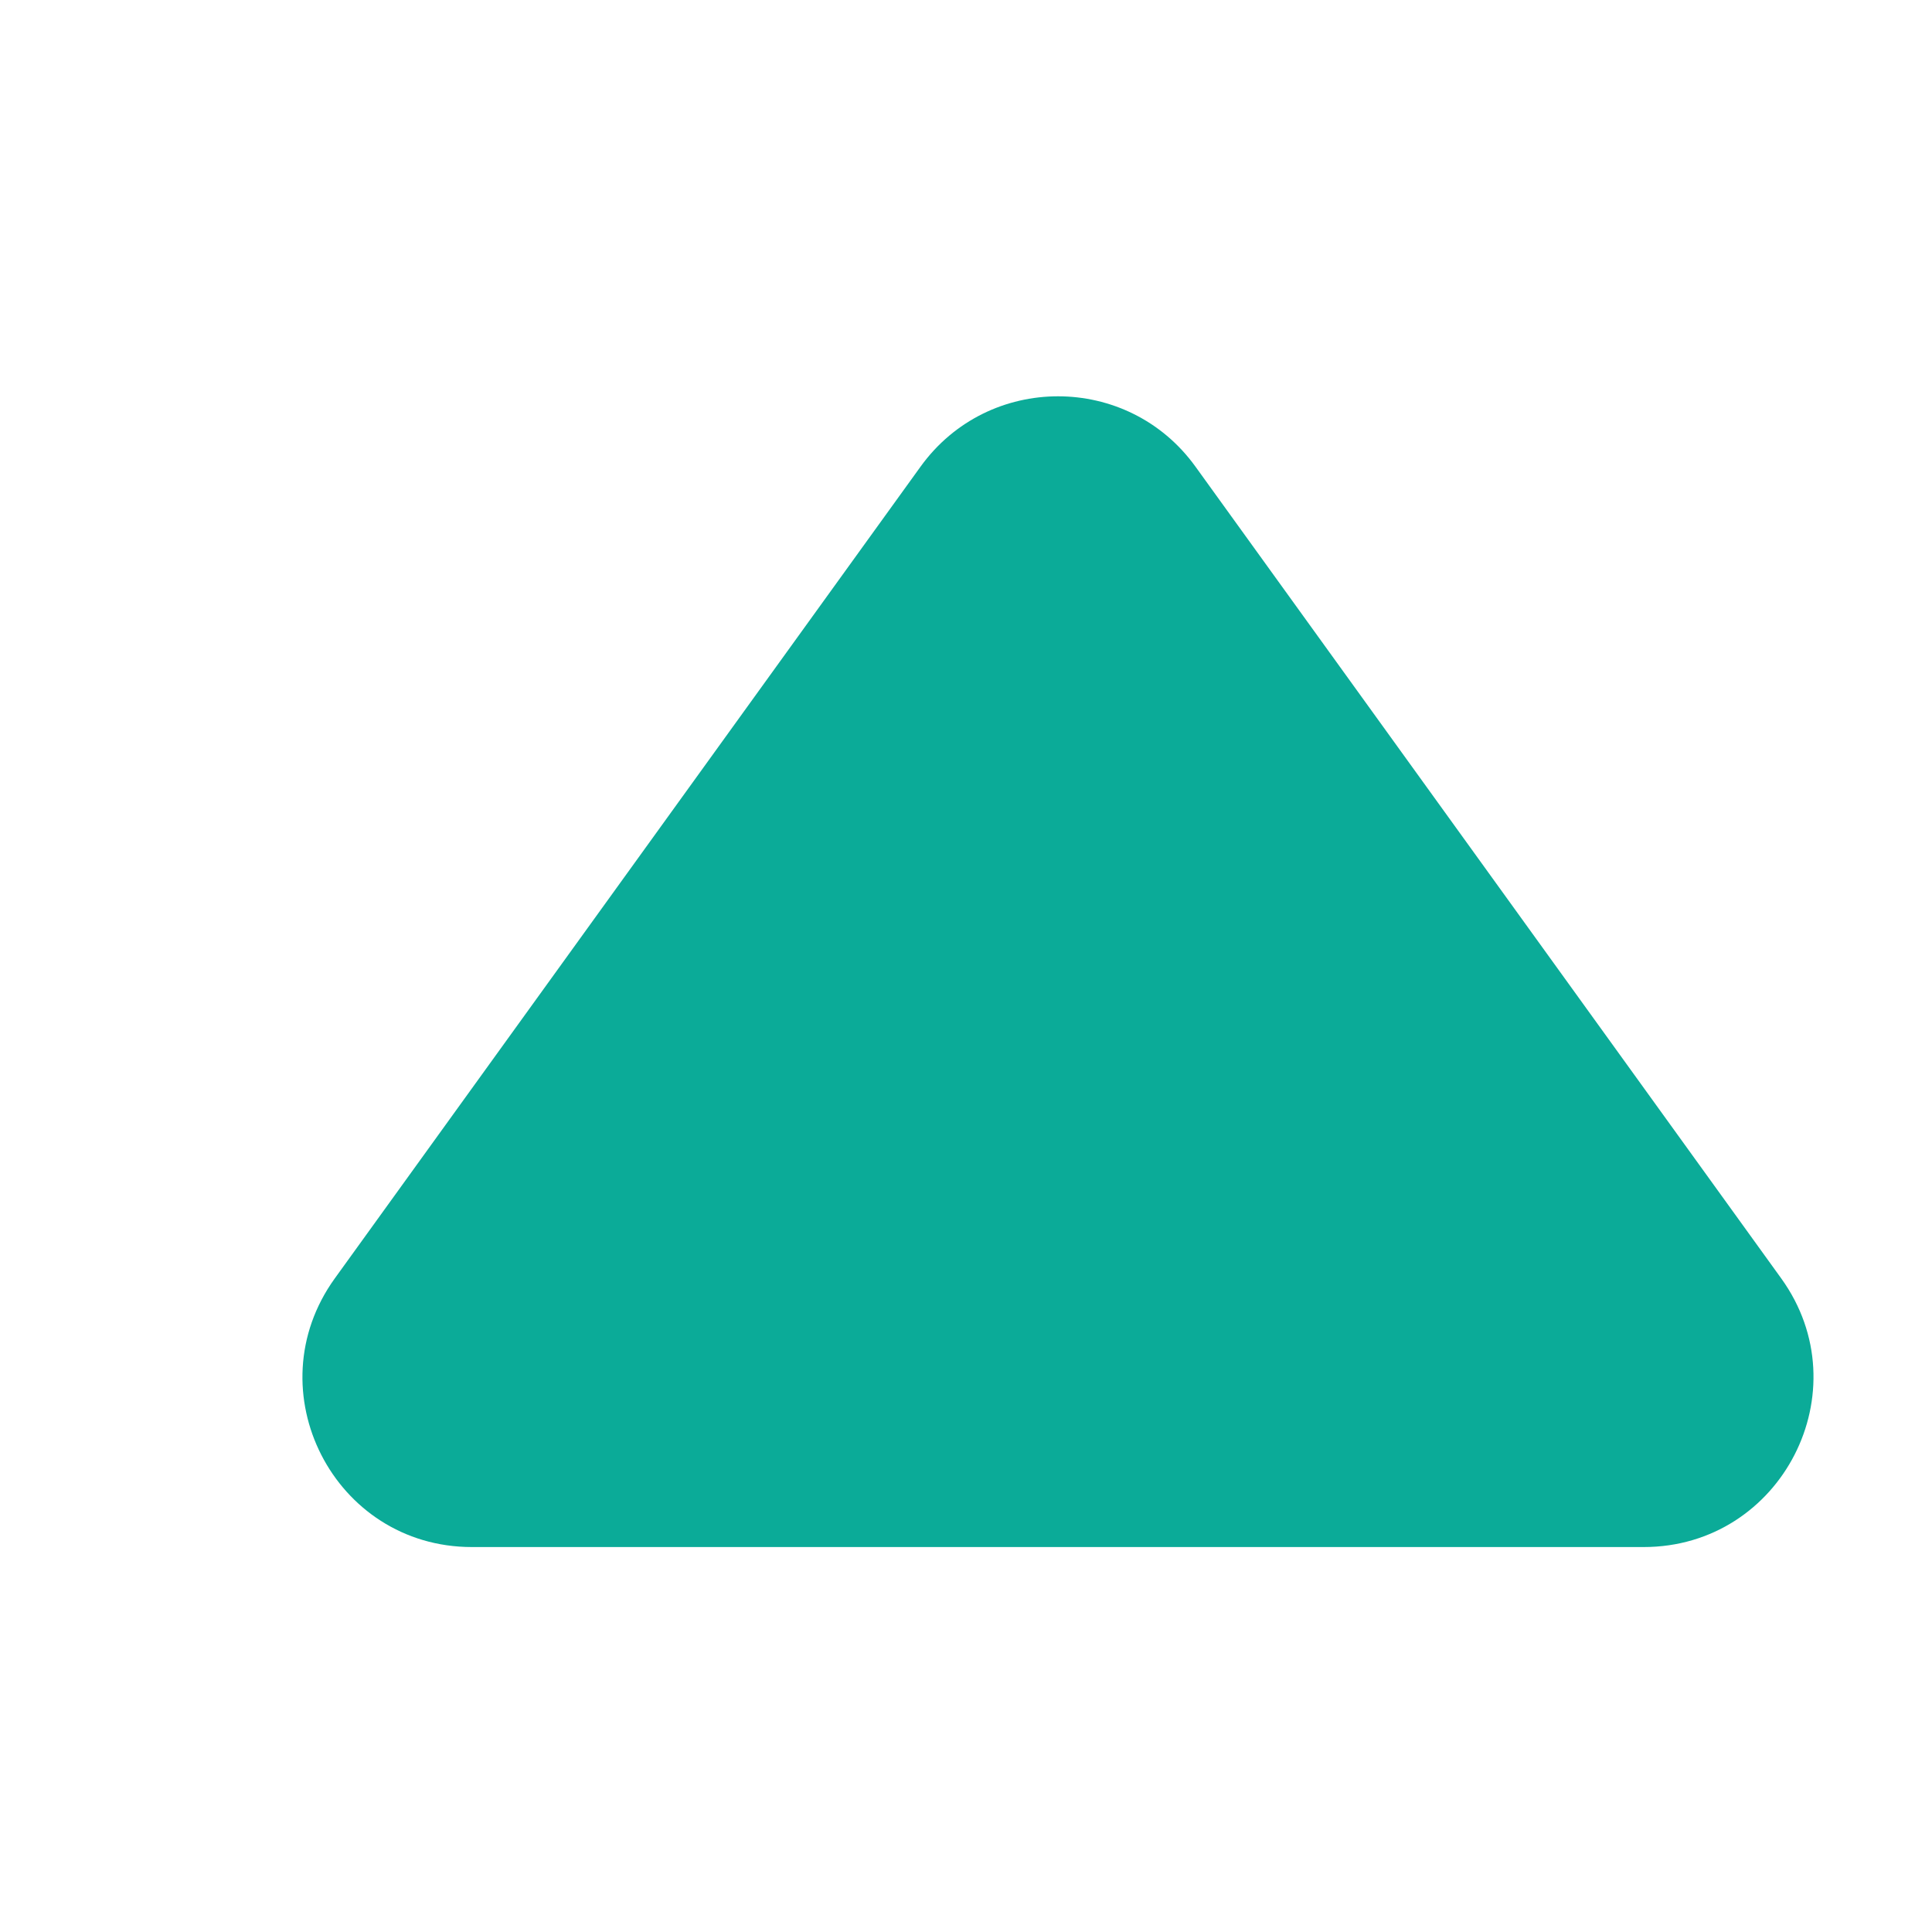 <svg width="4" height="4" viewBox="0 0 4 4" fill="none" xmlns="http://www.w3.org/2000/svg">
<path d="M1.906 0.966C2.046 0.772 2.335 0.772 2.475 0.966L3.688 2.647C3.855 2.879 3.689 3.203 3.403 3.203H0.977C0.691 3.203 0.526 2.879 0.693 2.647L1.906 0.966Z" fill="#0BAB98"/>
</svg>
